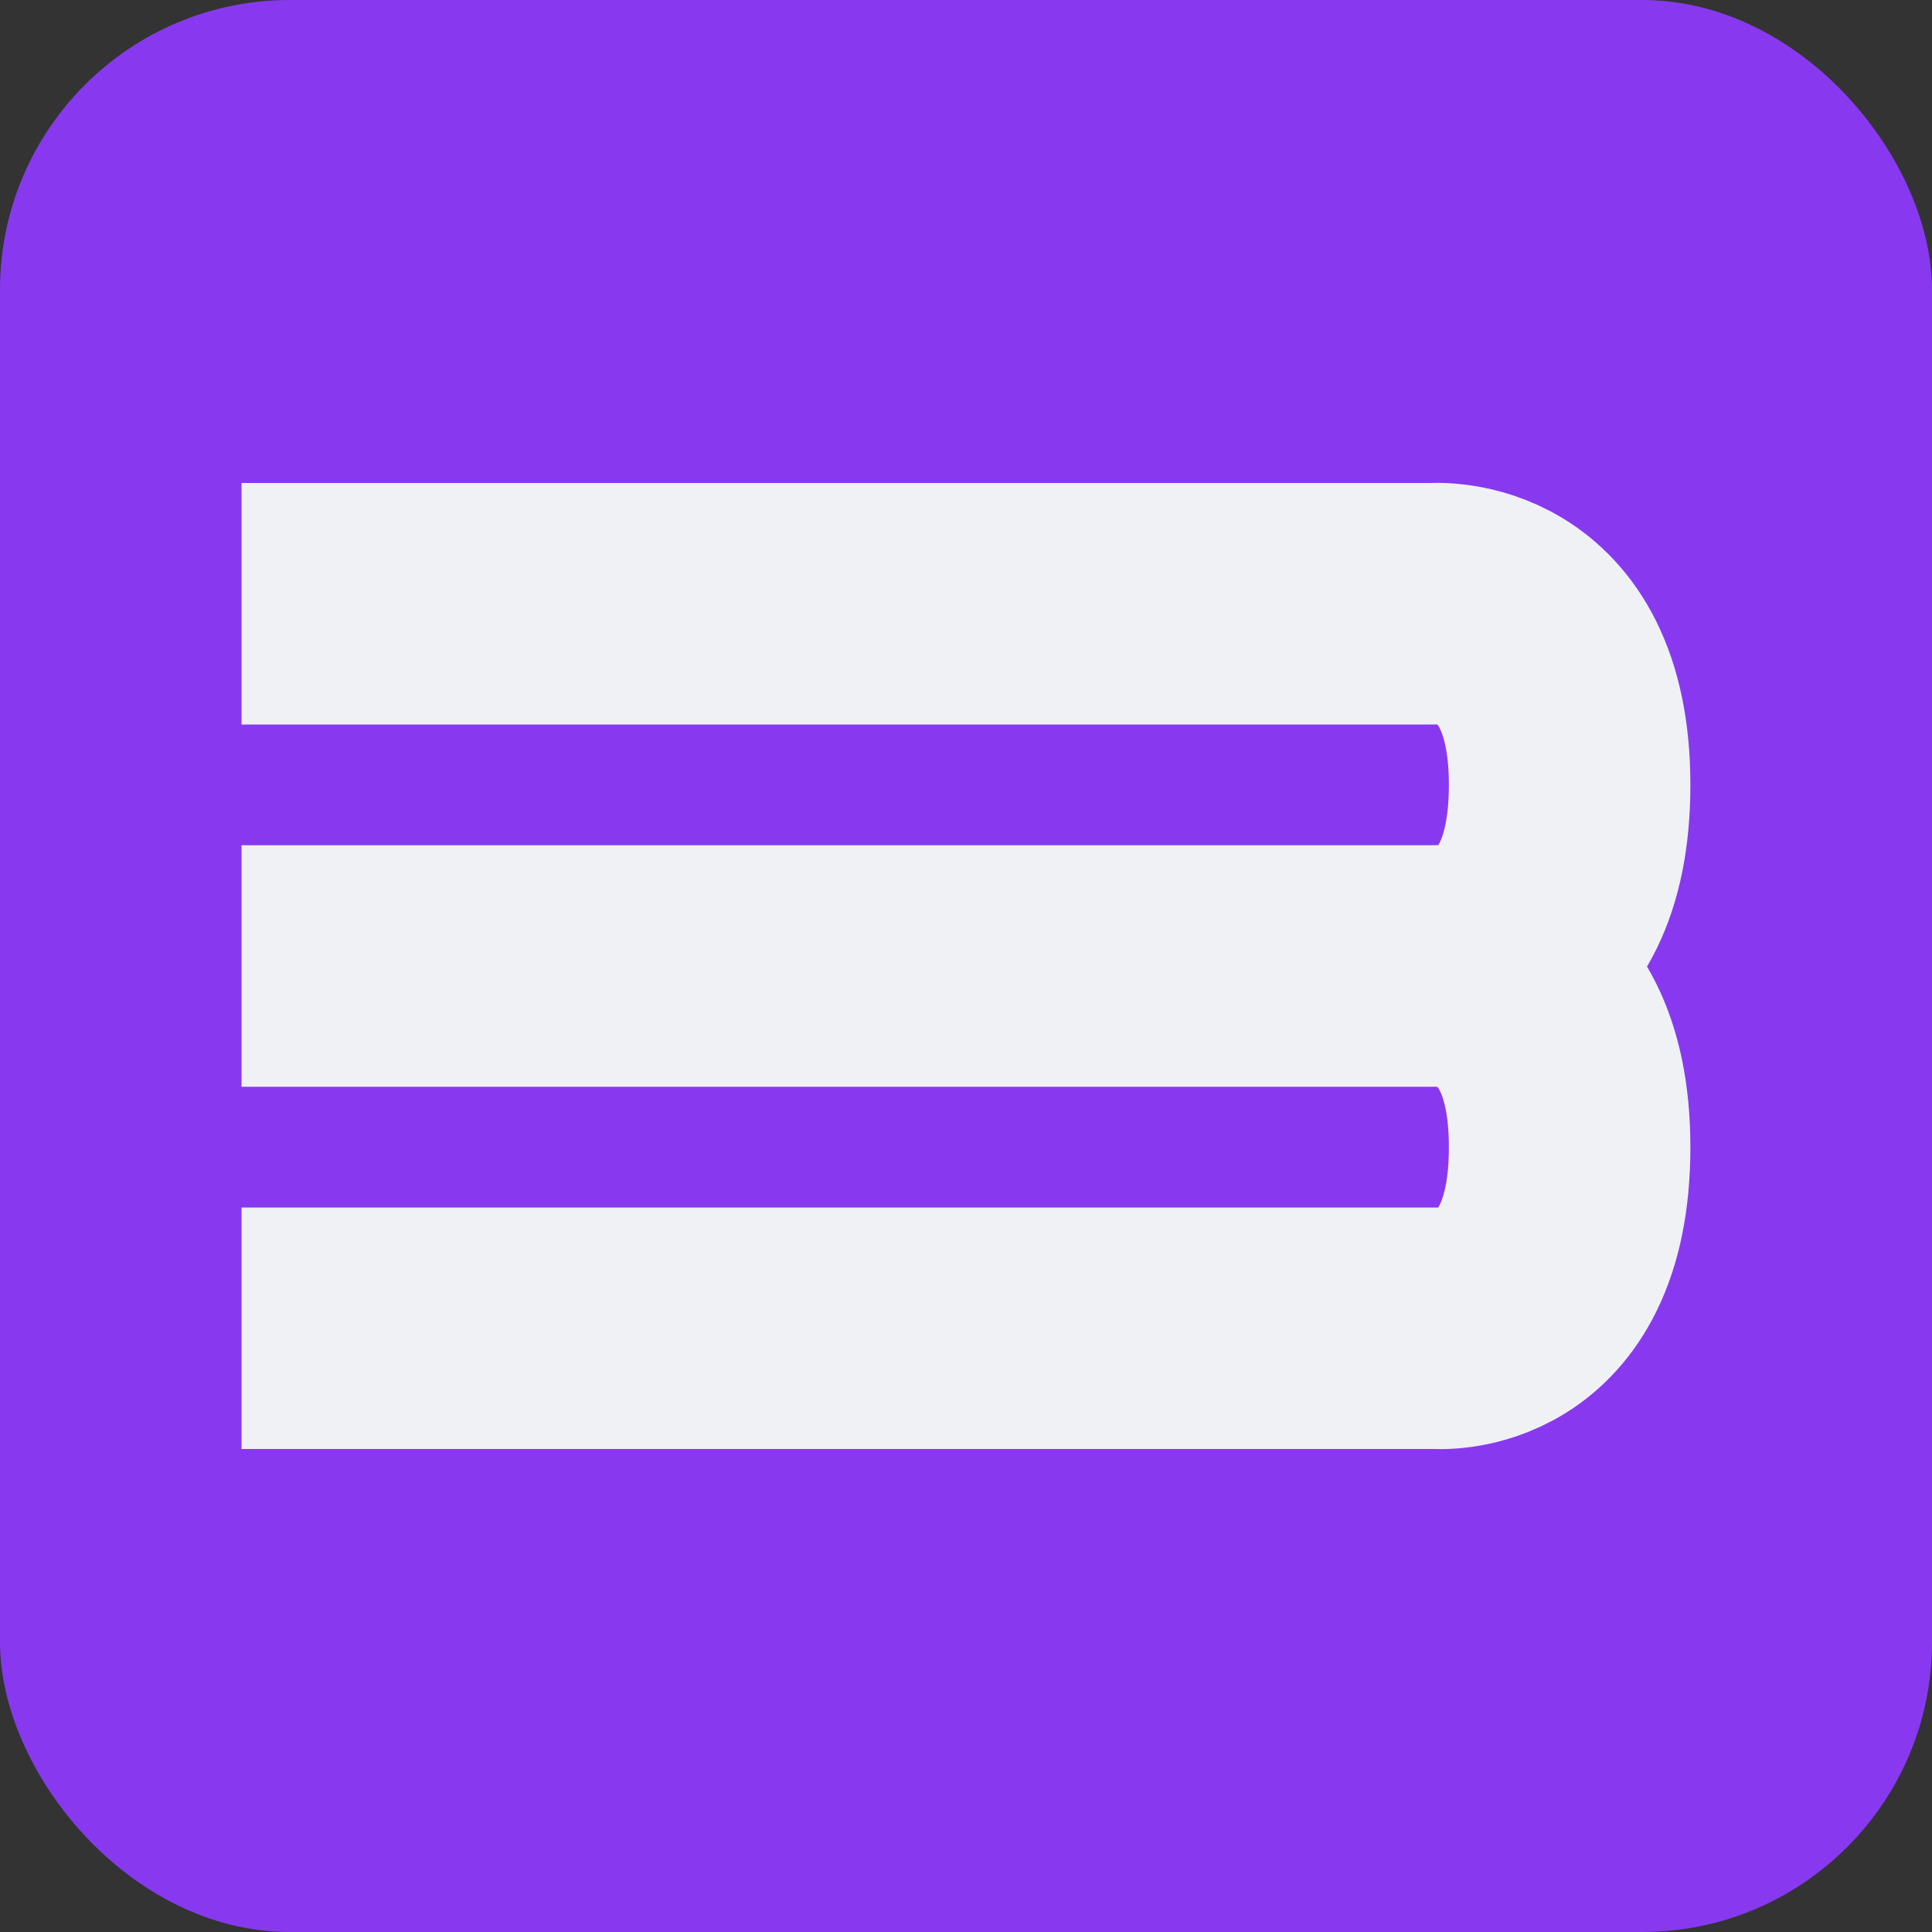 <svg xmlns="http://www.w3.org/2000/svg" width="16" height="16" version="1">
 <rect width="100%" height="100%" fill="#333333" stroke="none"/>
 <rect style="fill:#8839ef" width="16" height="16" x="0" y="0" rx="2.4" ry="2.4"/>
 <path style="fill:none;stroke:#eff1f5;stroke-width:2;stroke-linejoin:round" d="m 2,8 h 9.858 c 0,0 1.141,-0.1 1.141,1.5 0,1.6 -1.113,1.5 -1.113,1.5 H 2 M 2,5 h 9.858 c 0,0 1.141,-0.1 1.141,1.5 0,1.6 -1.113,1.5 -1.113,1.5 H 2"/>
</svg>
